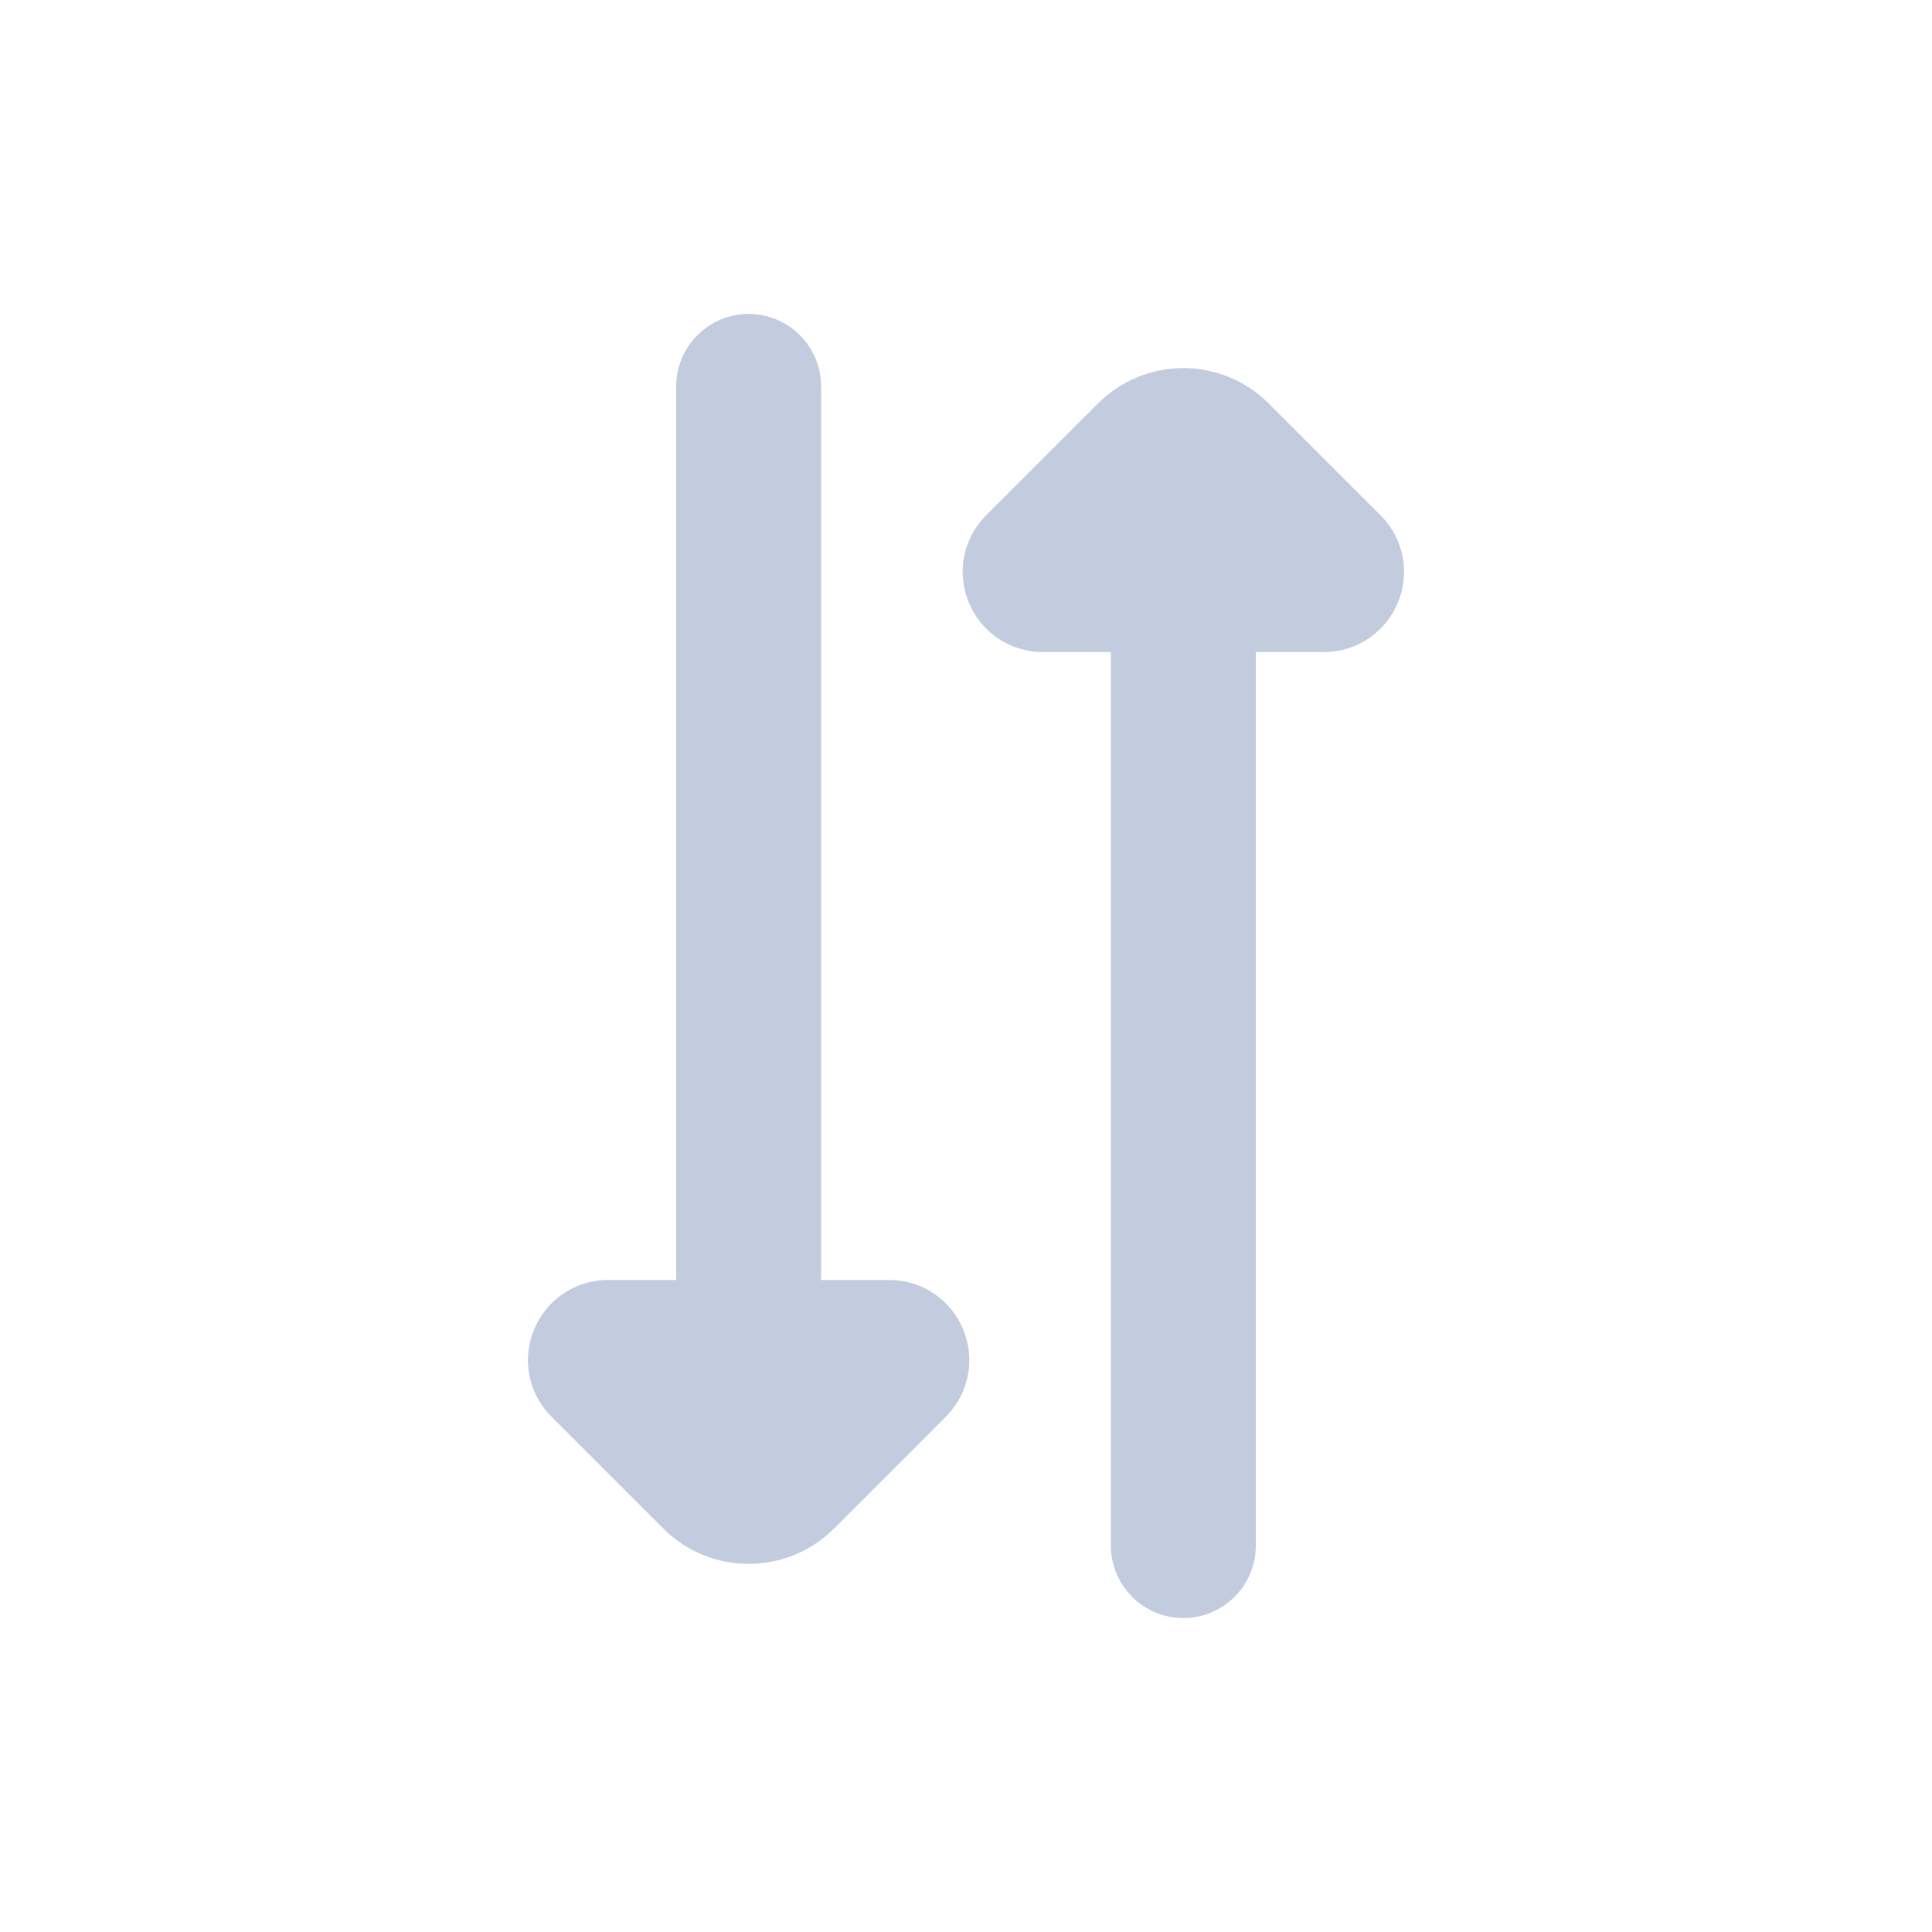 <svg width="80" height="80" viewBox="0 0 80 80" fill="none" xmlns="http://www.w3.org/2000/svg">
  <path d="M52 25C52 23.343 50.657 22 49 22C47.343 22 46 23.343 46 25L52 25ZM46 64C46 65.657 47.343 67 49 67C50.657 67 52 65.657 52 64L46 64ZM46 25L46 64L52 64L52 25L46 25Z" fill="#C2CCDE" />
  <path d="M54.818 25H43.182C42.008 25 41.42 23.58 42.25 22.75L46.879 18.121C48.05 16.95 49.95 16.95 51.121 18.121L55.75 22.75C56.58 23.58 55.992 25 54.818 25Z" fill="#C2CCDE" stroke="#C2CCDE" stroke-width="4" stroke-linecap="round" stroke-linejoin="round" />
  <path d="M34 55C34 56.657 32.657 58 31 58C29.343 58 28 56.657 28 55L34 55ZM28 16C28 14.343 29.343 13 31 13C32.657 13 34 14.343 34 16L28 16ZM28 55L28 16L34 16L34 55L28 55Z" fill="#C2CCDE" />
  <path d="M36.818 55L25.182 55C24.008 55 23.42 56.42 24.25 57.25L28.879 61.879C30.05 63.05 31.95 63.05 33.121 61.879L37.75 57.25C38.58 56.42 37.992 55 36.818 55Z" fill="#C2CCDE" stroke="#C2CCDE" stroke-width="4" stroke-linecap="round" stroke-linejoin="round" />
</svg>